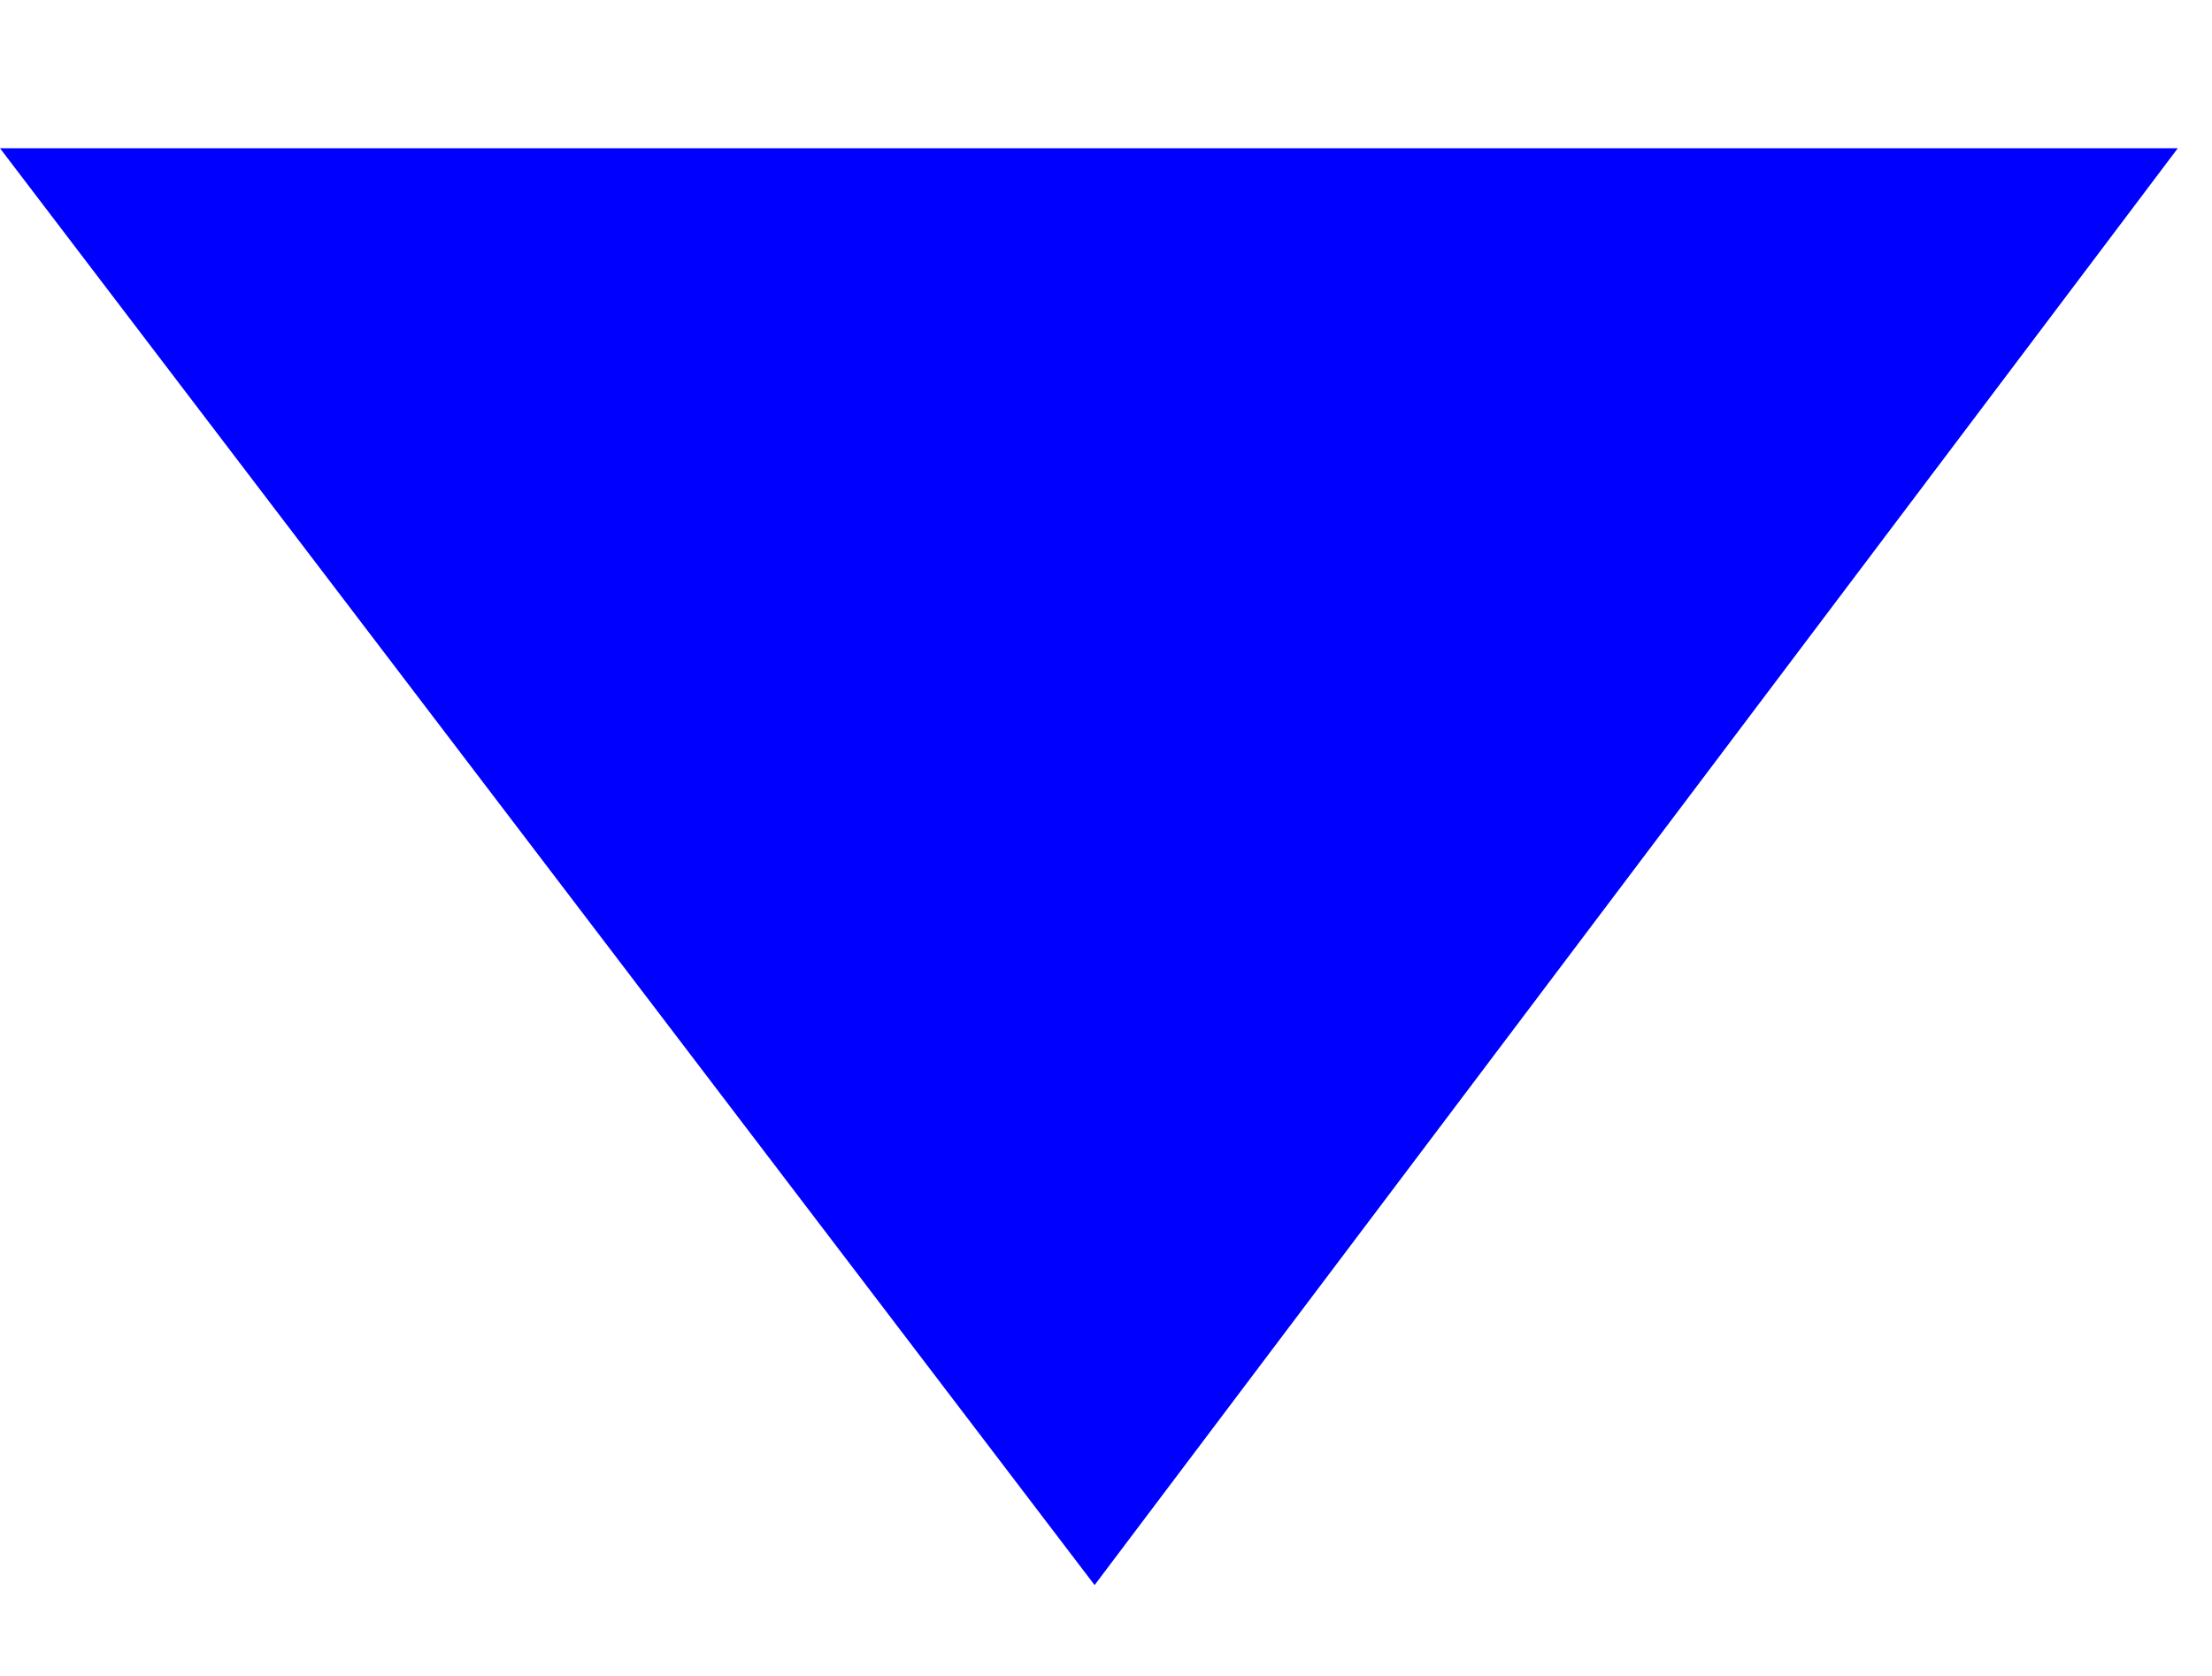 <?xml version="1.0" encoding="utf-8"?>
<!-- Generator: Adobe Illustrator 21.0.0, SVG Export Plug-In . SVG Version: 6.00 Build 0)  -->
<svg version="1.1" id="Layer_1" xmlns="http://www.w3.org/2000/svg" xmlns:xlink="http://www.w3.org/1999/xlink" x="0px" y="0px"
	 viewBox="0 0 19.4 14.7" style="enable-background:new 0 0 19.4 14.7;" xml:space="preserve">
<style type="text/css">
	.st0{fill-rule:evenodd;clip-rule:evenodd;fill:#0000FF;}
</style>
<polygon class="st0" points="9.6,13.9 19.1,1.3 0,1.3 "/>
</svg>
